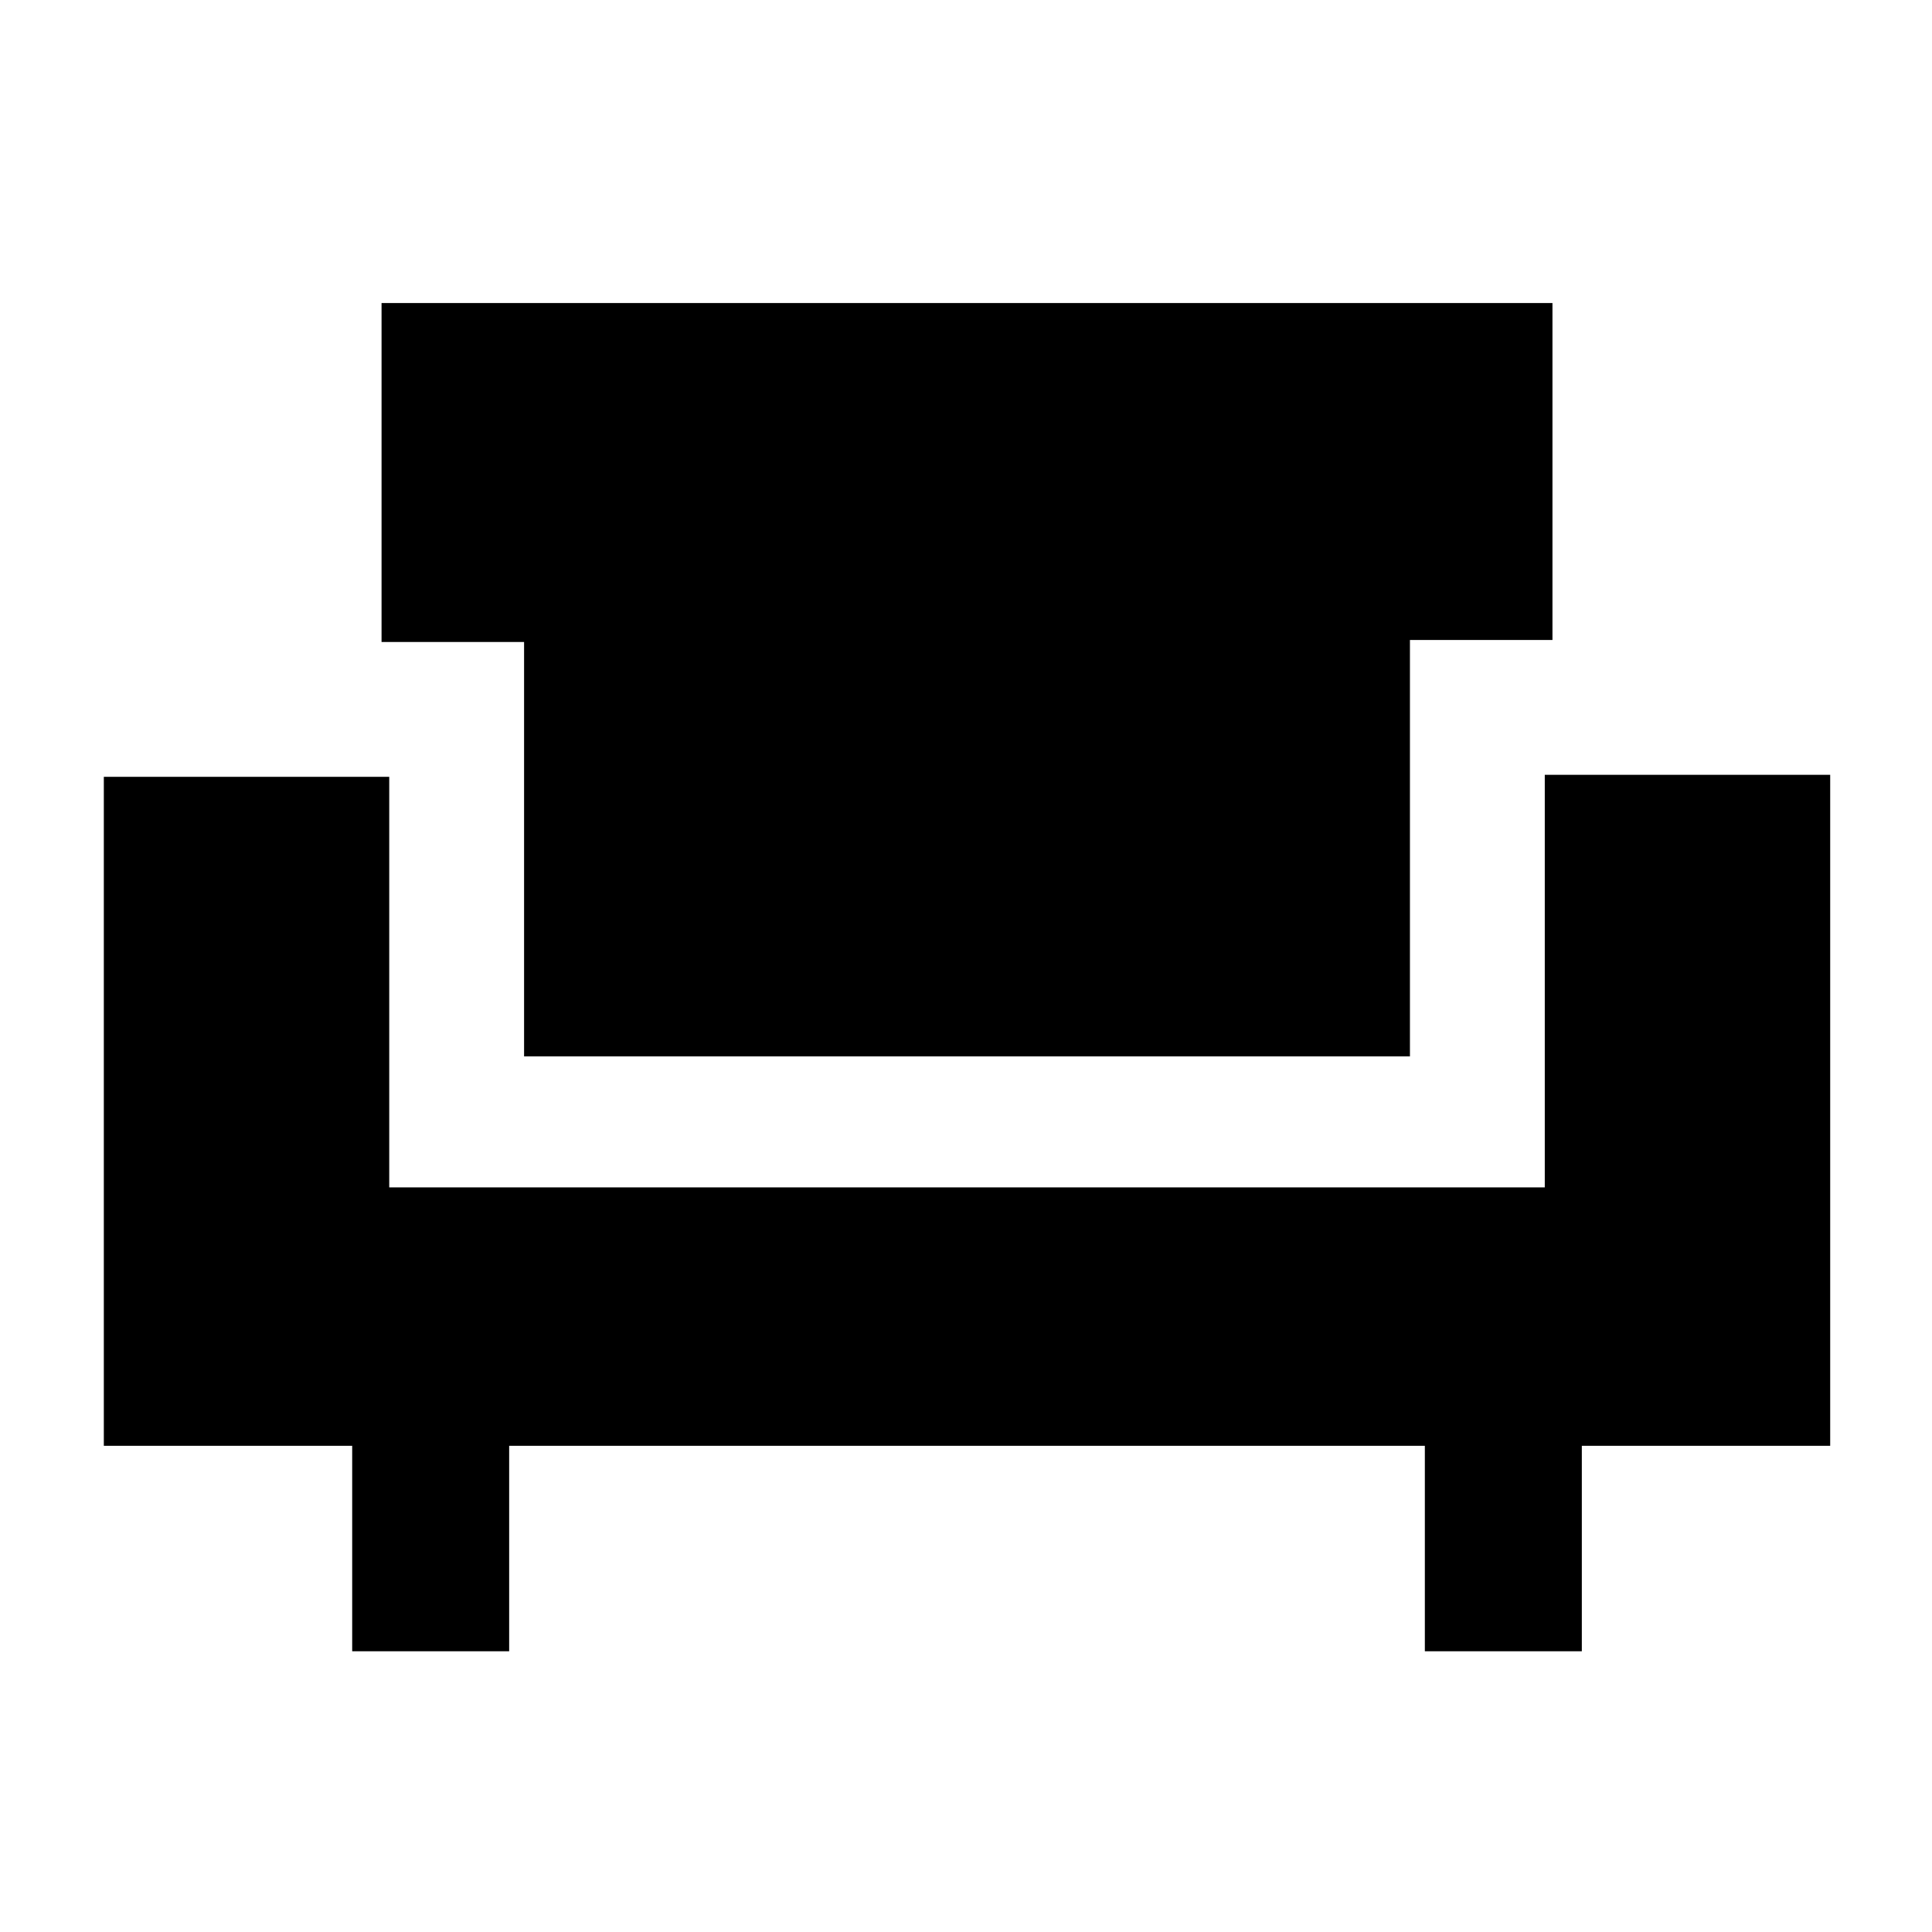 <svg xmlns="http://www.w3.org/2000/svg" height="20" viewBox="0 -960 960 960" width="20"><path d="M175-139.5v-102.09H51.59V-574h141.82v204h574.18v-205h141.82v333.41H786v102.09h-78v-102.09H253v102.09h-78Zm85.41-295.59V-641h-70.82v-168.41h581.82V-642h-70.82v206.91H260.41Z"/></svg>